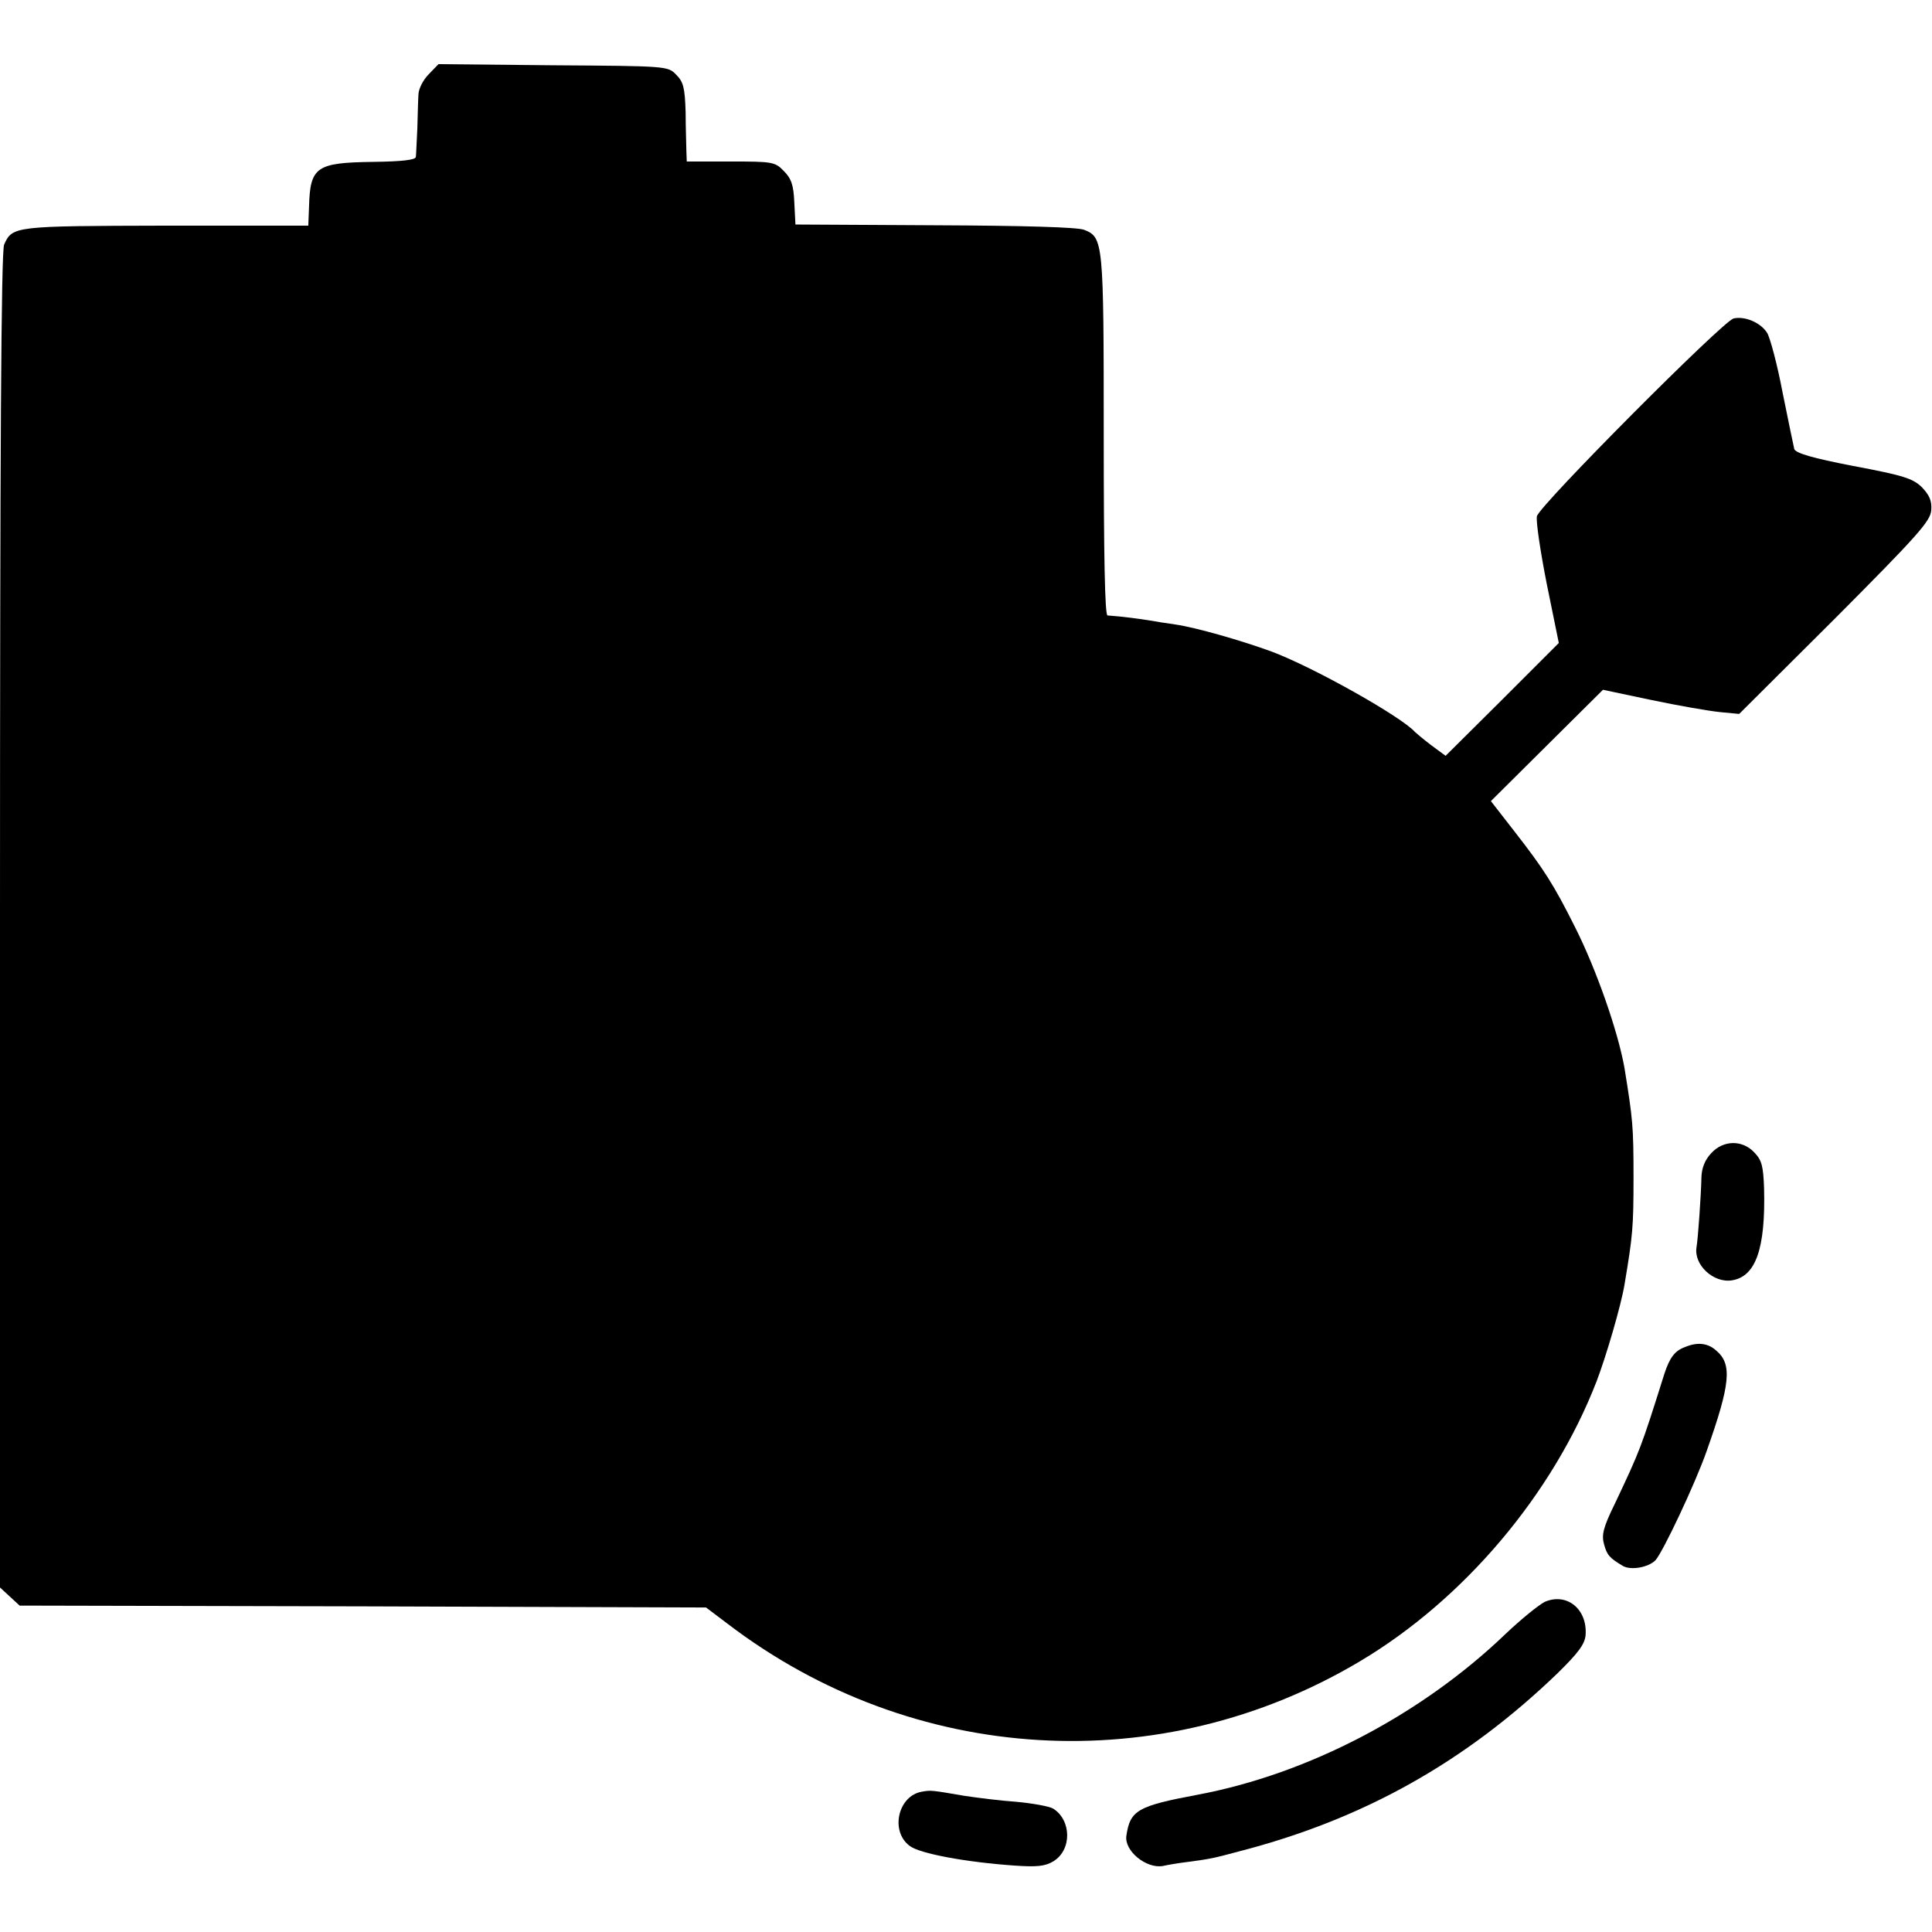 <?xml version="1.0" standalone="no"?>
<!DOCTYPE svg PUBLIC "-//W3C//DTD SVG 20010904//EN"
 "http://www.w3.org/TR/2001/REC-SVG-20010904/DTD/svg10.dtd">
<svg version="1.0" xmlns="http://www.w3.org/2000/svg"
 width="512pt" height="512pt" viewBox="0 0 512 512"
 preserveAspectRatio="xMidYMid meet">
<g transform="translate(0,512) scale(0.1,-0.1)"
fill="#000000" stroke="none">
<path d="M1136 4923 c-14 -14 -26 -37 -27 -52 -1 -14 -2 -55 -3 -91 -2 -36 -3
-70 -4 -76 -1 -8 -38 -12 -113 -13 -151 -2 -167 -13 -170 -118 l-2 -51 -378 0
c-401 -1 -406 -1 -428 -50 -8 -16 -11 -550 -11 -1791 l0 -1768 26 -24 26 -24
909 -2 910 -3 57 -43 c491 -375 1149 -414 1677 -99 275 164 510 442 626 741
26 68 65 202 74 256 22 131 24 153 24 285 0 136 -2 154 -24 290 -17 96 -74
260 -131 373 -57 114 -83 154 -160 253 l-63 81 149 148 148 147 128 -27 c71
-15 152 -29 181 -32 l52 -5 254 253 c220 221 253 258 255 287 2 25 -5 40 -25
61 -24 23 -48 31 -181 56 -109 21 -153 34 -157 45 -2 8 -16 76 -31 150 -14 74
-33 145 -41 158 -17 27 -59 45 -89 38 -29 -8 -513 -494 -521 -524 -3 -12 9
-93 26 -179 l32 -157 -150 -150 -150 -149 -38 28 c-21 16 -40 32 -43 35 -35
40 -269 172 -382 214 -80 29 -198 63 -253 71 -22 3 -53 8 -70 11 -25 4 -68 10
-110 13 -7 1 -10 159 -10 477 0 514 -1 525 -52 545 -18 7 -159 11 -396 12
l-369 2 -3 59 c-2 46 -8 63 -28 83 -23 24 -30 25 -141 25 l-116 0 -1 27 c0 14
-2 61 -2 103 -2 66 -6 81 -25 100 -22 23 -25 23 -326 25 l-304 3 -26 -27z"/>
<path d="M4535 2064 c-17 -18 -25 -39 -26 -63 -1 -49 -9 -162 -13 -186 -8 -47
45 -96 94 -88 63 10 89 84 85 243 -2 59 -6 75 -25 95 -32 35 -83 34 -115 -1z"/>
<path d="M4465 1550 c-27 -10 -40 -28 -54 -70 -63 -200 -64 -202 -131 -344
-32 -65 -36 -84 -29 -109 8 -29 15 -36 50 -57 21 -12 67 -4 86 15 19 20 106
204 136 290 63 178 68 230 25 266 -22 20 -50 23 -83 9z"/>
<path d="M4094 875 c-16 -8 -63 -46 -104 -85 -223 -214 -523 -371 -815 -426
-160 -30 -180 -41 -190 -109 -6 -40 53 -88 97 -80 13 3 43 8 68 11 59 8 64 9
135 28 329 85 599 237 843 472 55 54 72 77 74 101 5 69 -50 113 -108 88z"/>
<path d="M2444 372 c-64 -10 -86 -105 -33 -144 26 -20 148 -43 278 -52 58 -4
80 -2 102 11 50 30 49 109 0 140 -10 6 -54 14 -97 18 -44 3 -106 11 -139 16
-87 15 -88 15 -111 11z"/>
</g>
</svg>
